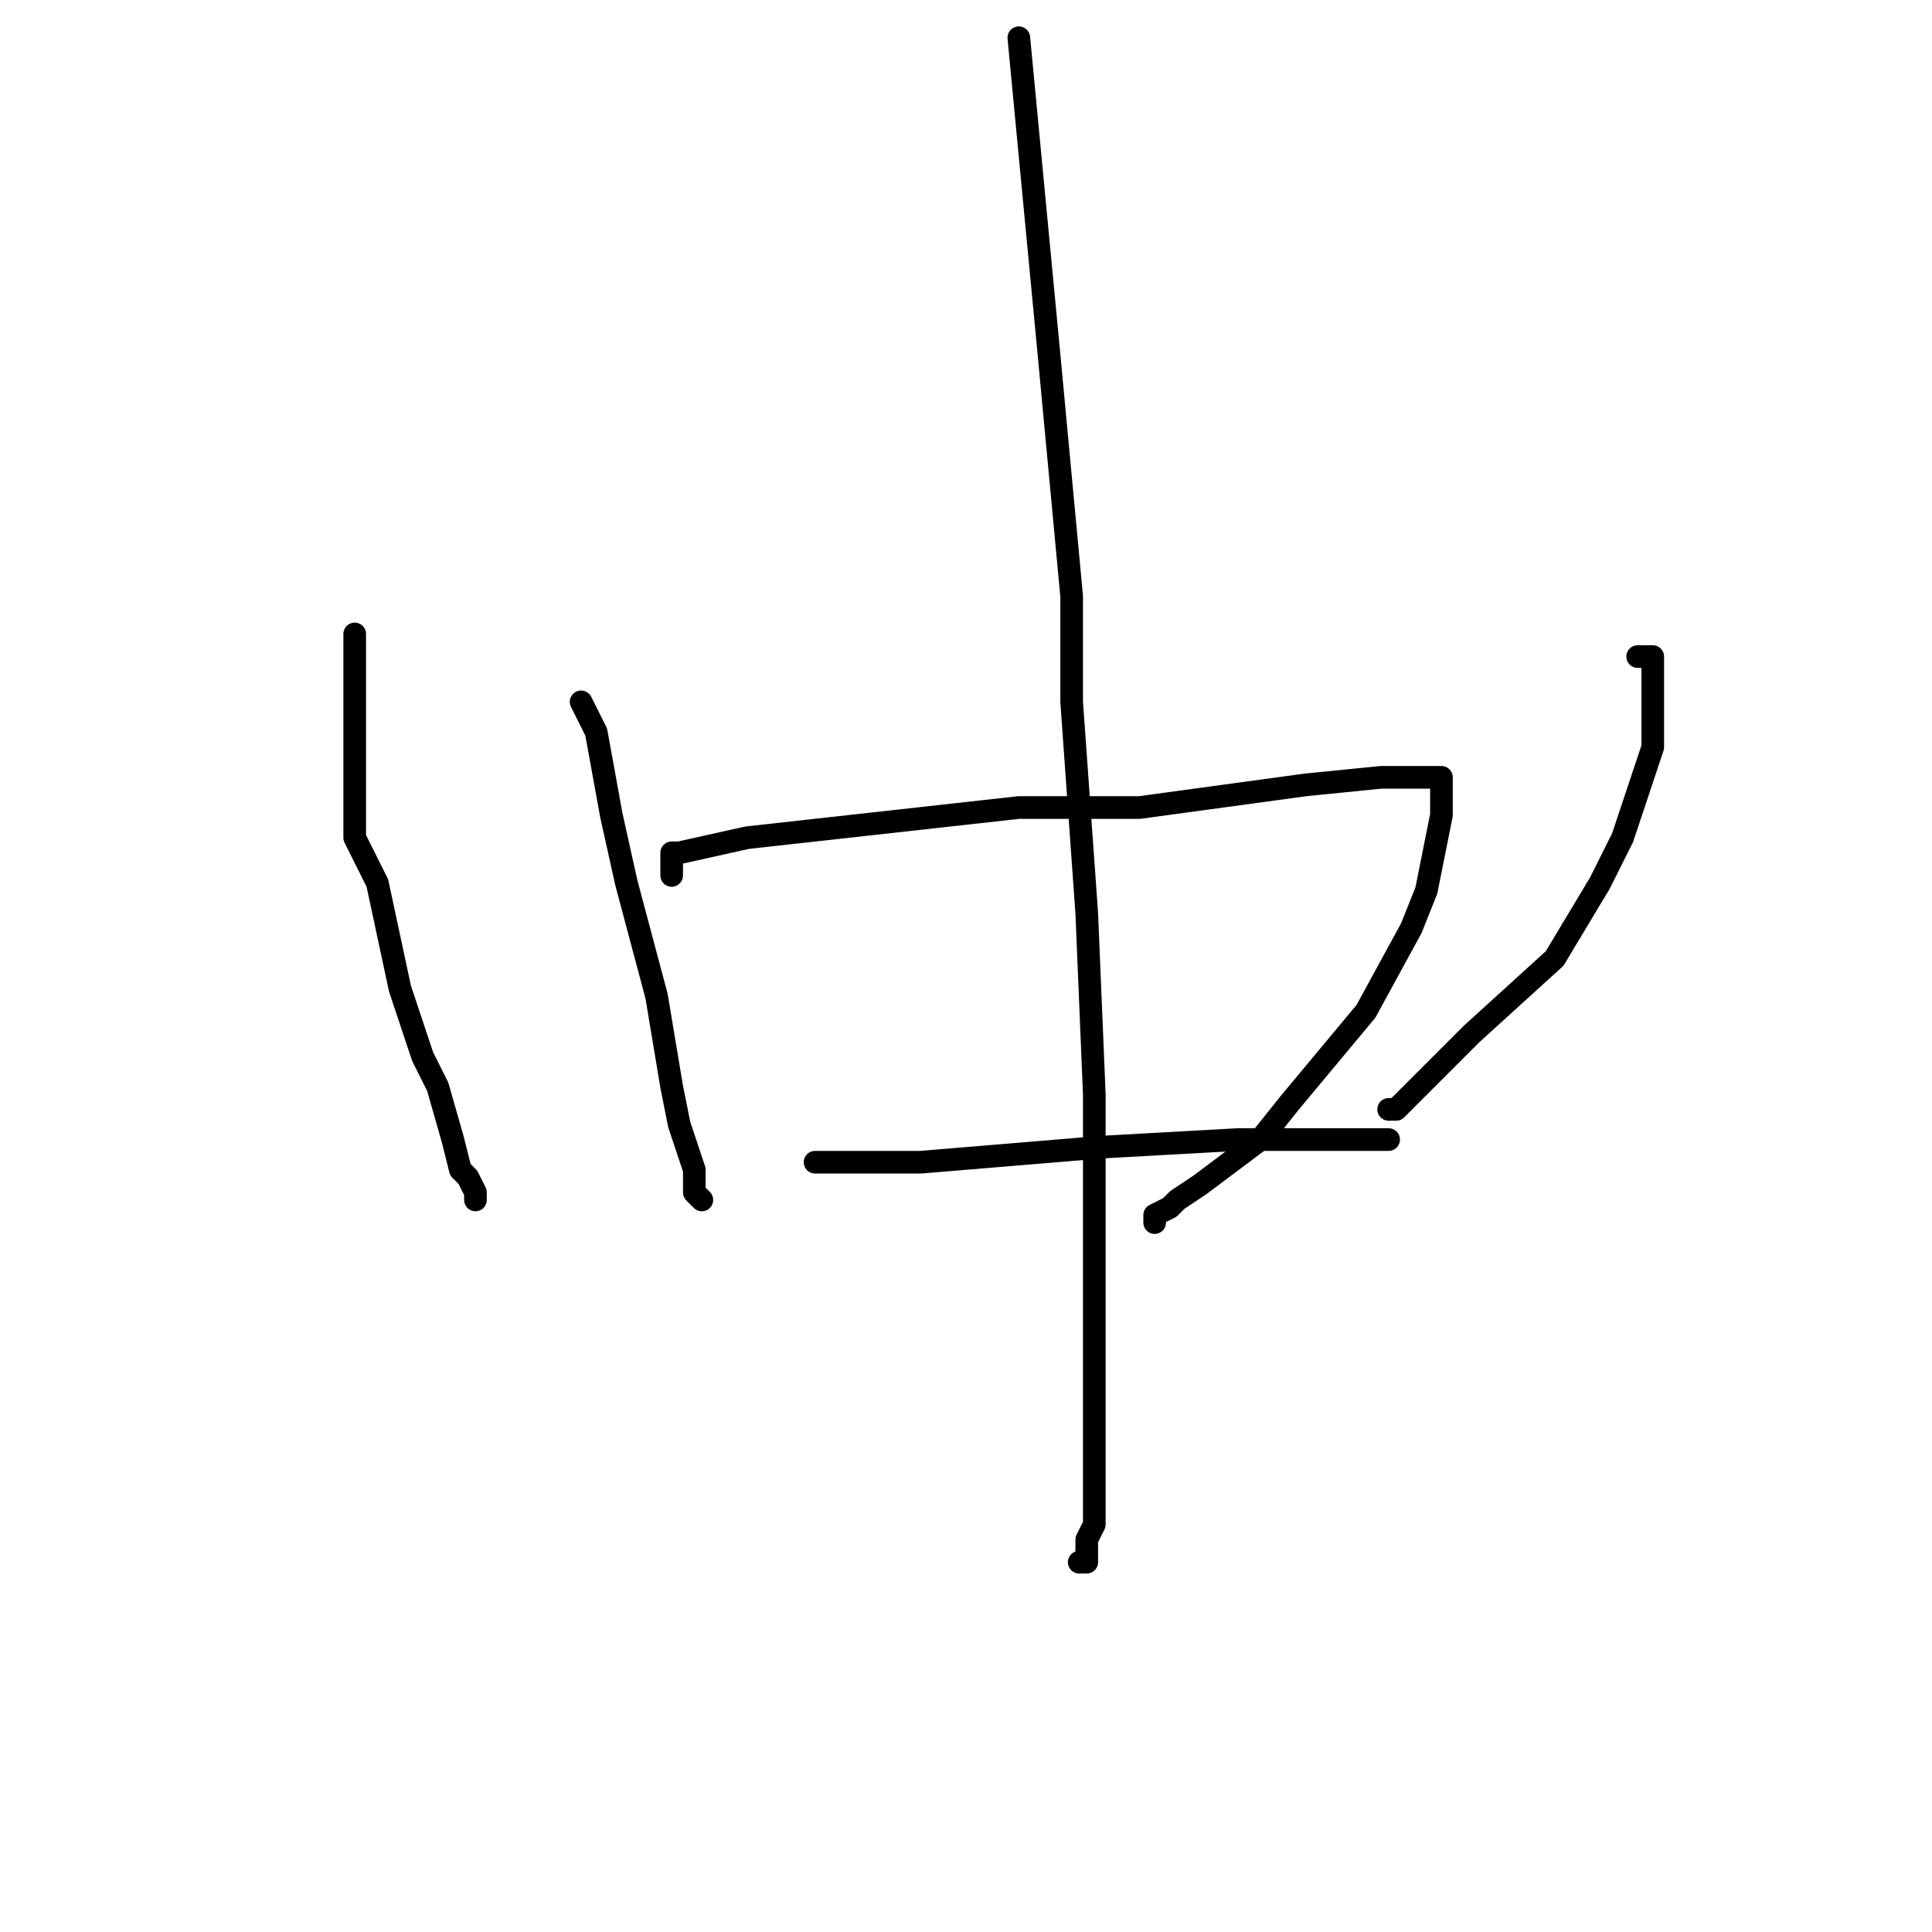<?xml version="1.0" standalone="no"?>
    <svg width="256" height="256" xmlns="http://www.w3.org/2000/svg" version="1.1">
    <polyline stroke="black" stroke-width="3" stroke-linecap="round" fill="transparent" stroke-linejoin="round" points="47 84 47 92 47 100 47 111 50 117 53 131 56 140 58 144 60 151 61 155 62 156 63 158 63 159 63 159 63 159 " />
        <polyline stroke="black" stroke-width="3" stroke-linecap="round" fill="transparent" stroke-linejoin="round" points="77 93 78 95 79 97 81 108 83 117 87 132 89 144 90 149 92 155 92 158 93 159 93 159 93 159 " />
        <polyline stroke="black" stroke-width="3" stroke-linecap="round" fill="transparent" stroke-linejoin="round" points="89 116 89 115 89 114 89 113 90 113 99 111 135 107 151 107 173 104 183 103 185 103 188 103 190 103 191 103 191 103 191 104 191 108 189 118 187 123 181 134 171 146 167 151 159 157 156 159 155 160 153 161 153 162 153 162 " />
        <polyline stroke="black" stroke-width="3" stroke-linecap="round" fill="transparent" stroke-linejoin="round" points="108 154 115 154 122 154 146 152 164 151 171 151 180 151 183 151 183 151 184 151 184 151 " />
        <polyline stroke="black" stroke-width="3" stroke-linecap="round" fill="transparent" stroke-linejoin="round" points="217 87 218 87 219 87 219 88 219 90 219 99 215 111 212 117 206 127 195 137 191 141 187 145 185 147 184 147 184 147 " />
        <polyline stroke="black" stroke-width="3" stroke-linecap="round" fill="transparent" stroke-linejoin="round" points="135 5 137 26 139 47 142 79 142 93 144 121 145 145 145 155 145 175 145 188 145 191 145 197 145 202 144 204 144 206 144 207 144 207 143 207 143 207 " />
        </svg>